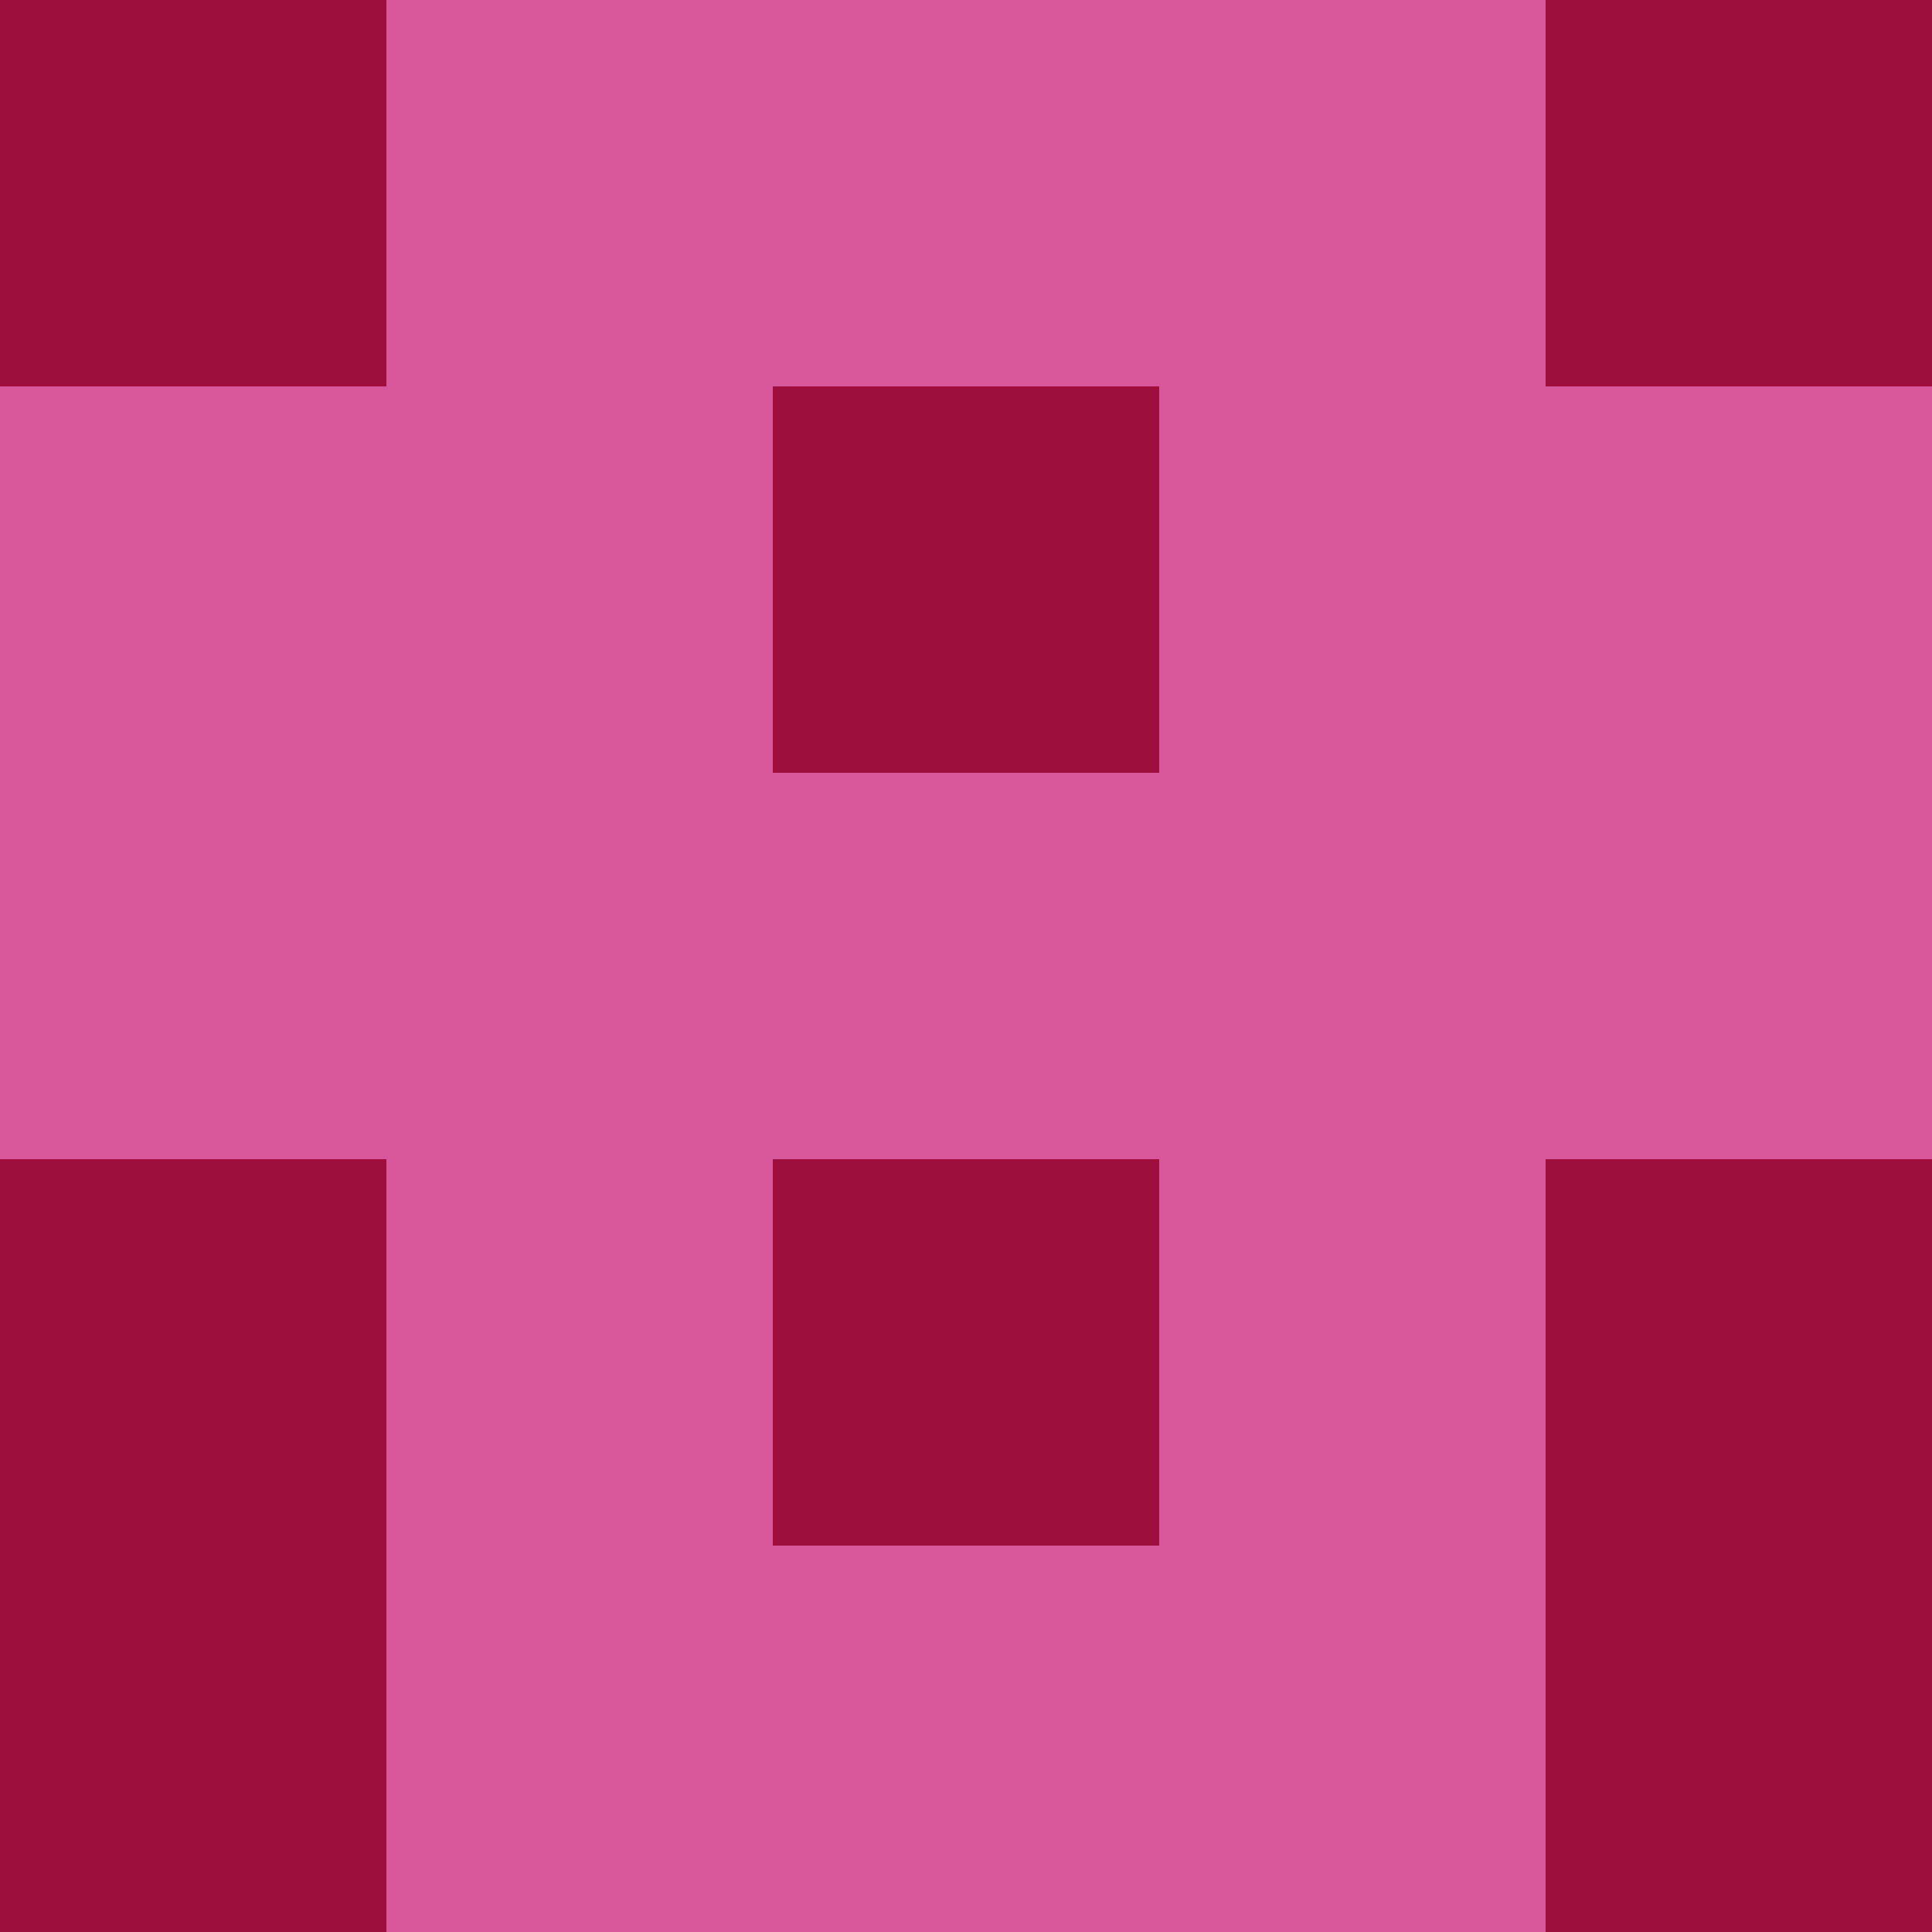 <?xml version="1.0" encoding="utf-8"?>
<!DOCTYPE svg PUBLIC "-//W3C//DTD SVG 20010904//EN"
        "http://www.w3.org/TR/2001/REC-SVG-20010904/DTD/svg10.dtd">

<svg width="400" height="400" viewBox="0 0 5 5"
    xmlns="http://www.w3.org/2000/svg"
    xmlns:xlink="http://www.w3.org/1999/xlink">
            <rect x="0" y="0" width="1" height="1" fill="#9F0F3E" />
        <rect x="0" y="1" width="1" height="1" fill="#D8589B" />
        <rect x="0" y="2" width="1" height="1" fill="#D8589B" />
        <rect x="0" y="3" width="1" height="1" fill="#9F0F3E" />
        <rect x="0" y="4" width="1" height="1" fill="#9F0F3E" />
                <rect x="1" y="0" width="1" height="1" fill="#D8589B" />
        <rect x="1" y="1" width="1" height="1" fill="#D8589B" />
        <rect x="1" y="2" width="1" height="1" fill="#D8589B" />
        <rect x="1" y="3" width="1" height="1" fill="#D8589B" />
        <rect x="1" y="4" width="1" height="1" fill="#D8589B" />
                <rect x="2" y="0" width="1" height="1" fill="#D8589B" />
        <rect x="2" y="1" width="1" height="1" fill="#9F0F3E" />
        <rect x="2" y="2" width="1" height="1" fill="#D8589B" />
        <rect x="2" y="3" width="1" height="1" fill="#9F0F3E" />
        <rect x="2" y="4" width="1" height="1" fill="#D8589B" />
                <rect x="3" y="0" width="1" height="1" fill="#D8589B" />
        <rect x="3" y="1" width="1" height="1" fill="#D8589B" />
        <rect x="3" y="2" width="1" height="1" fill="#D8589B" />
        <rect x="3" y="3" width="1" height="1" fill="#D8589B" />
        <rect x="3" y="4" width="1" height="1" fill="#D8589B" />
                <rect x="4" y="0" width="1" height="1" fill="#9F0F3E" />
        <rect x="4" y="1" width="1" height="1" fill="#D8589B" />
        <rect x="4" y="2" width="1" height="1" fill="#D8589B" />
        <rect x="4" y="3" width="1" height="1" fill="#9F0F3E" />
        <rect x="4" y="4" width="1" height="1" fill="#9F0F3E" />
        
</svg>


